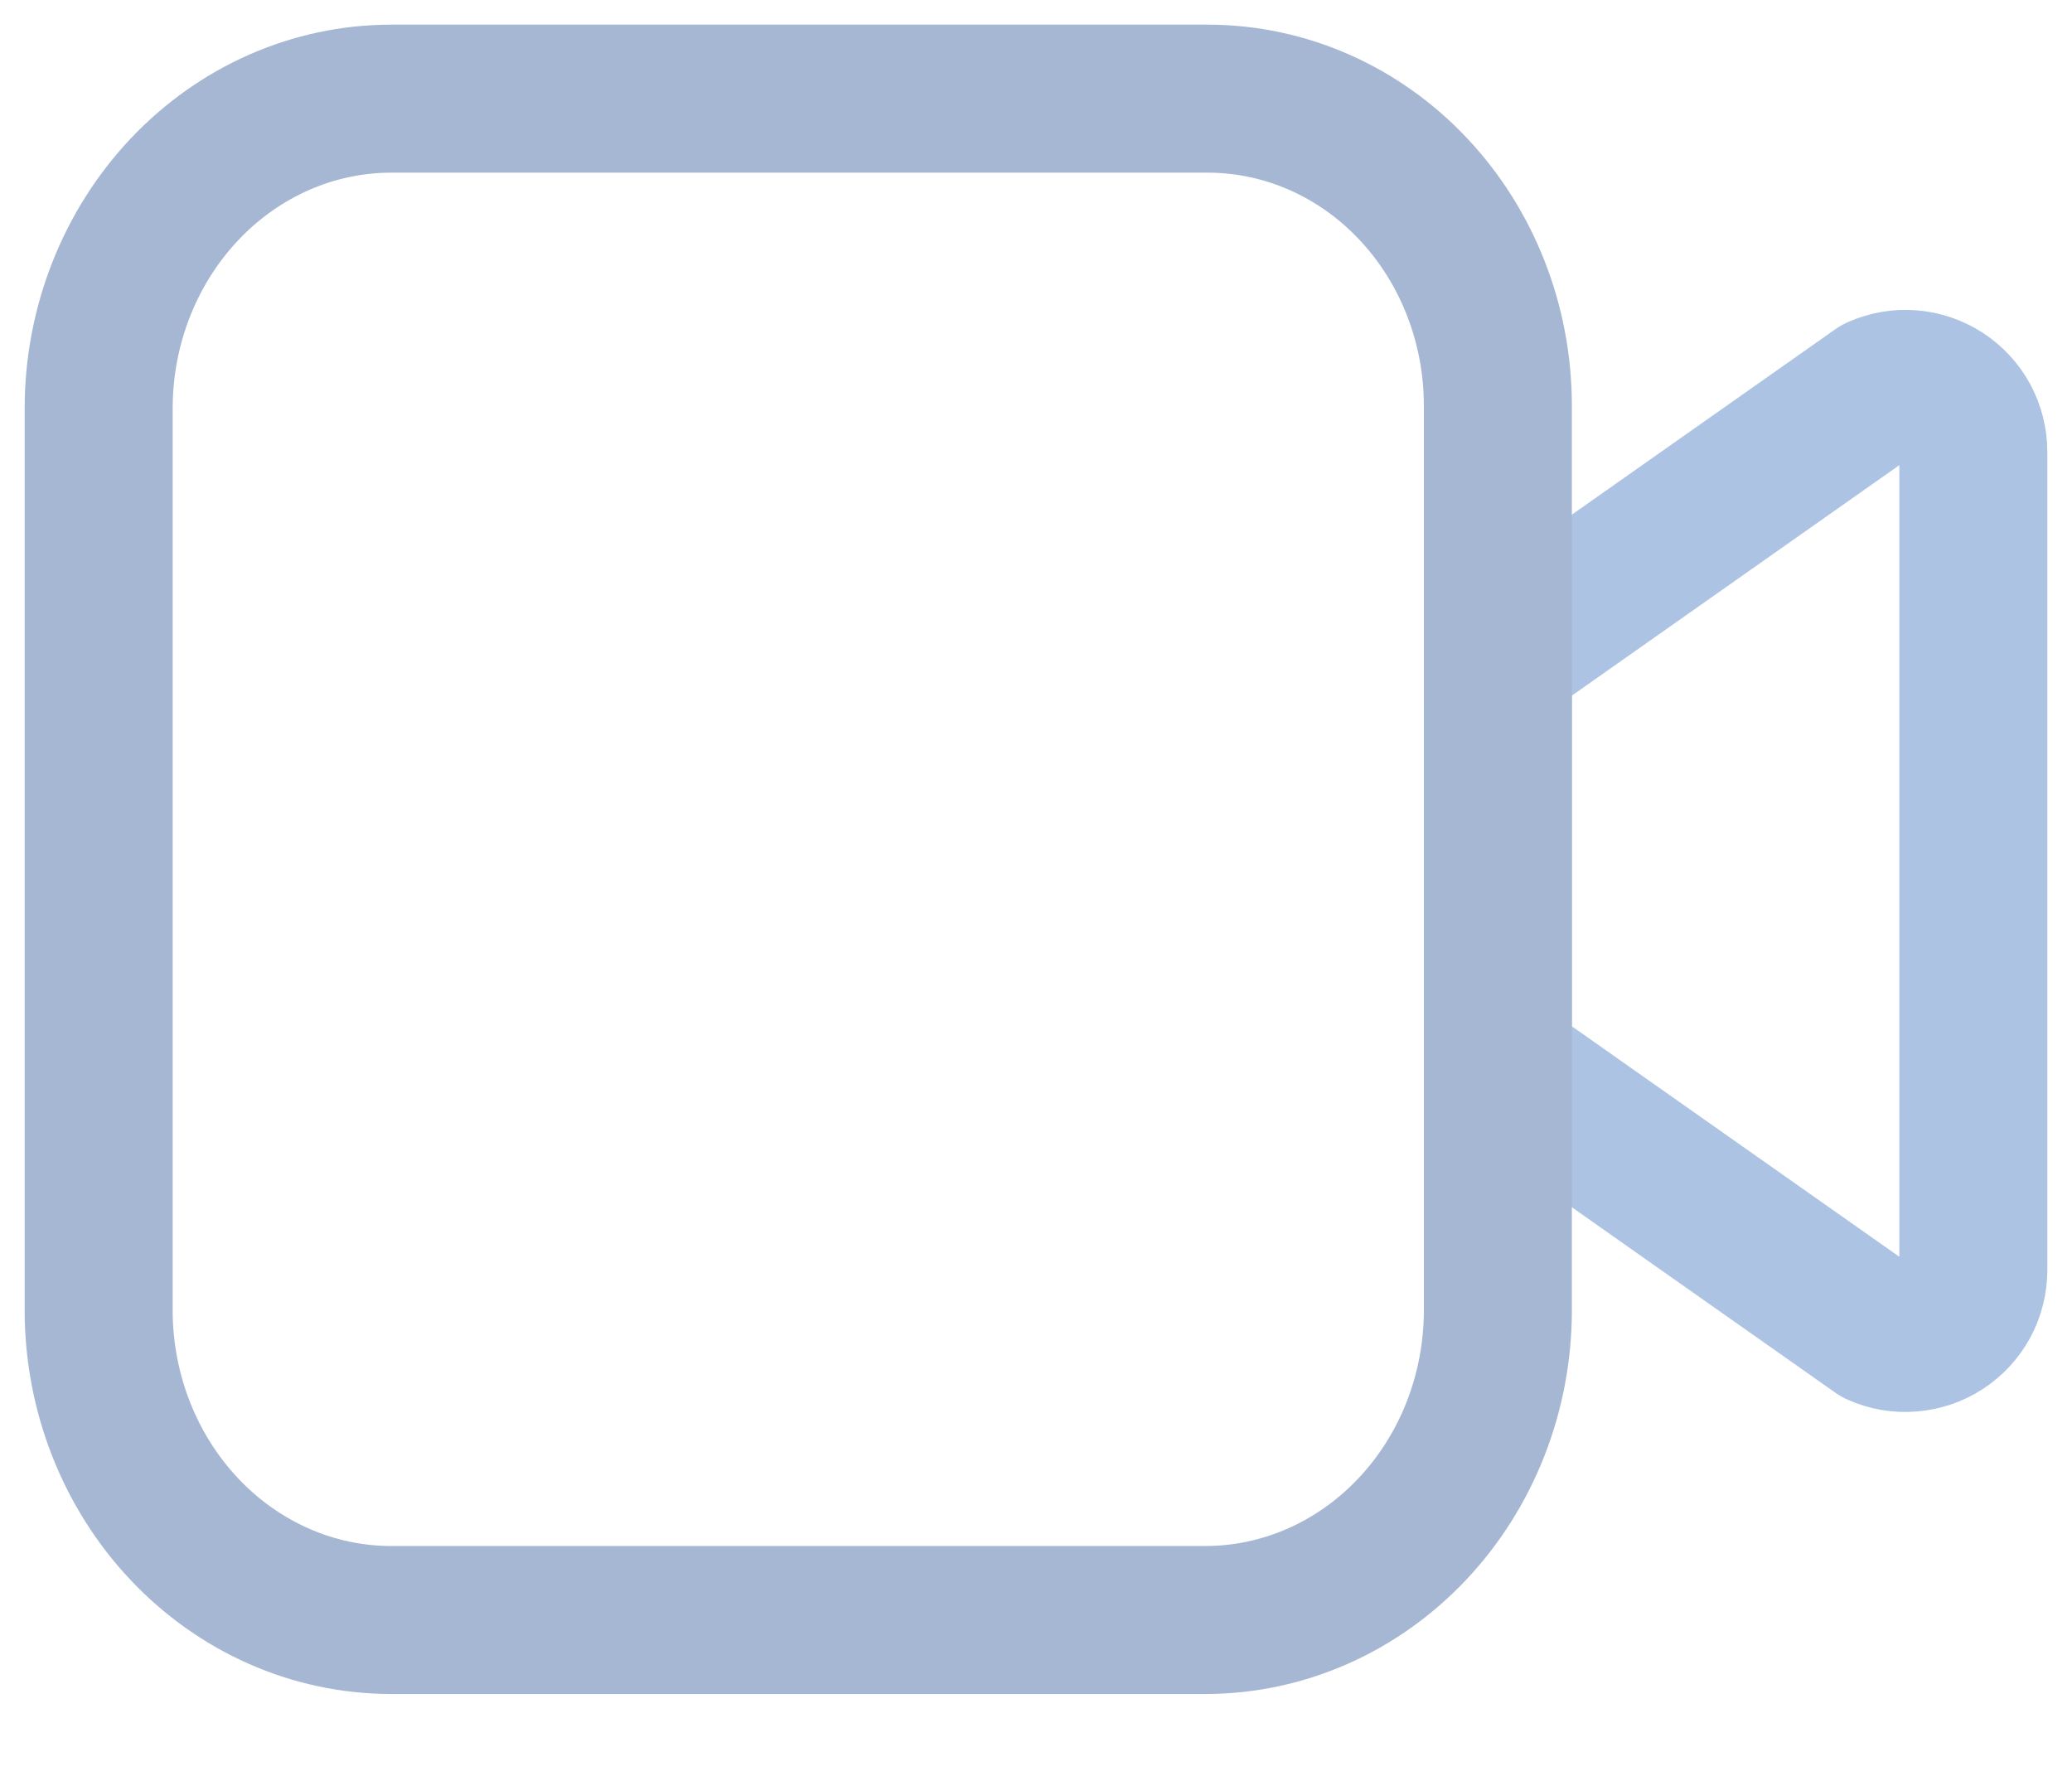 <?xml version="1.0" encoding="UTF-8"?>
<svg width="21px" height="18px" viewBox="0 0 21 18" version="1.1" xmlns="http://www.w3.org/2000/svg" xmlns:xlink="http://www.w3.org/1999/xlink">
    <title>Frame 34162</title>
    <g id="--Чат" stroke="none" stroke-width="1" fill="none" fill-rule="evenodd" stroke-linecap="round" stroke-linejoin="round">
        <g id="Чат---Логистика-Copy-47" transform="translate(-44, -598)" stroke-width="1.5">
            <g id="Group-14-Copy" transform="translate(20, 128)">
                <g id="Group-31" transform="translate(0, 300)">
                    <g id="Group-35" transform="translate(0, 74)">
                        <g id="Group-24" transform="translate(25, 25)">
                            <g id="Frame-34162" transform="translate(0, 72)">
                                <path d="M14.473,9.997 L18.032,12.502 C18.137,12.549 18.252,12.569 18.366,12.559 C18.48,12.55 18.591,12.513 18.687,12.45 C18.783,12.388 18.862,12.302 18.917,12.202 C18.971,12.101 19,11.988 19,11.873 L19,3.58 C19,3.465 18.971,3.352 18.917,3.251 C18.862,3.15 18.783,3.065 18.687,3.002 C18.591,2.94 18.48,2.902 18.366,2.893 C18.252,2.884 18.137,2.904 18.032,2.951 L14.473,5.456 C14.383,5.519 14.309,5.603 14.259,5.701 C14.208,5.799 14.181,5.908 14.181,6.018 L14.181,9.435 C14.181,9.545 14.208,9.654 14.259,9.752 C14.309,9.849 14.383,9.934 14.473,9.997 Z" id="Path" stroke="#ACC3E3"></path>
                                <path d="M11.223,15.42 L2.958,15.42 C2.174,15.418 1.423,15.087 0.869,14.5 C0.315,13.913 0.002,13.118 0,12.288 L0,3.132 C0.002,2.302 0.315,1.507 0.869,0.92 C1.423,0.333 2.174,0.002 2.958,0 L11.25,0 C12.027,0.003 12.771,0.33 13.32,0.912 C13.869,1.493 14.179,2.281 14.181,3.103 L14.181,12.288 C14.179,13.118 13.867,13.913 13.312,14.5 C12.758,15.087 12.007,15.418 11.223,15.42 Z" id="Path" stroke="#A6B7D4"></path>
                            </g>
                        </g>
                    </g>
                </g>
            </g>
        </g>
    </g>
</svg>